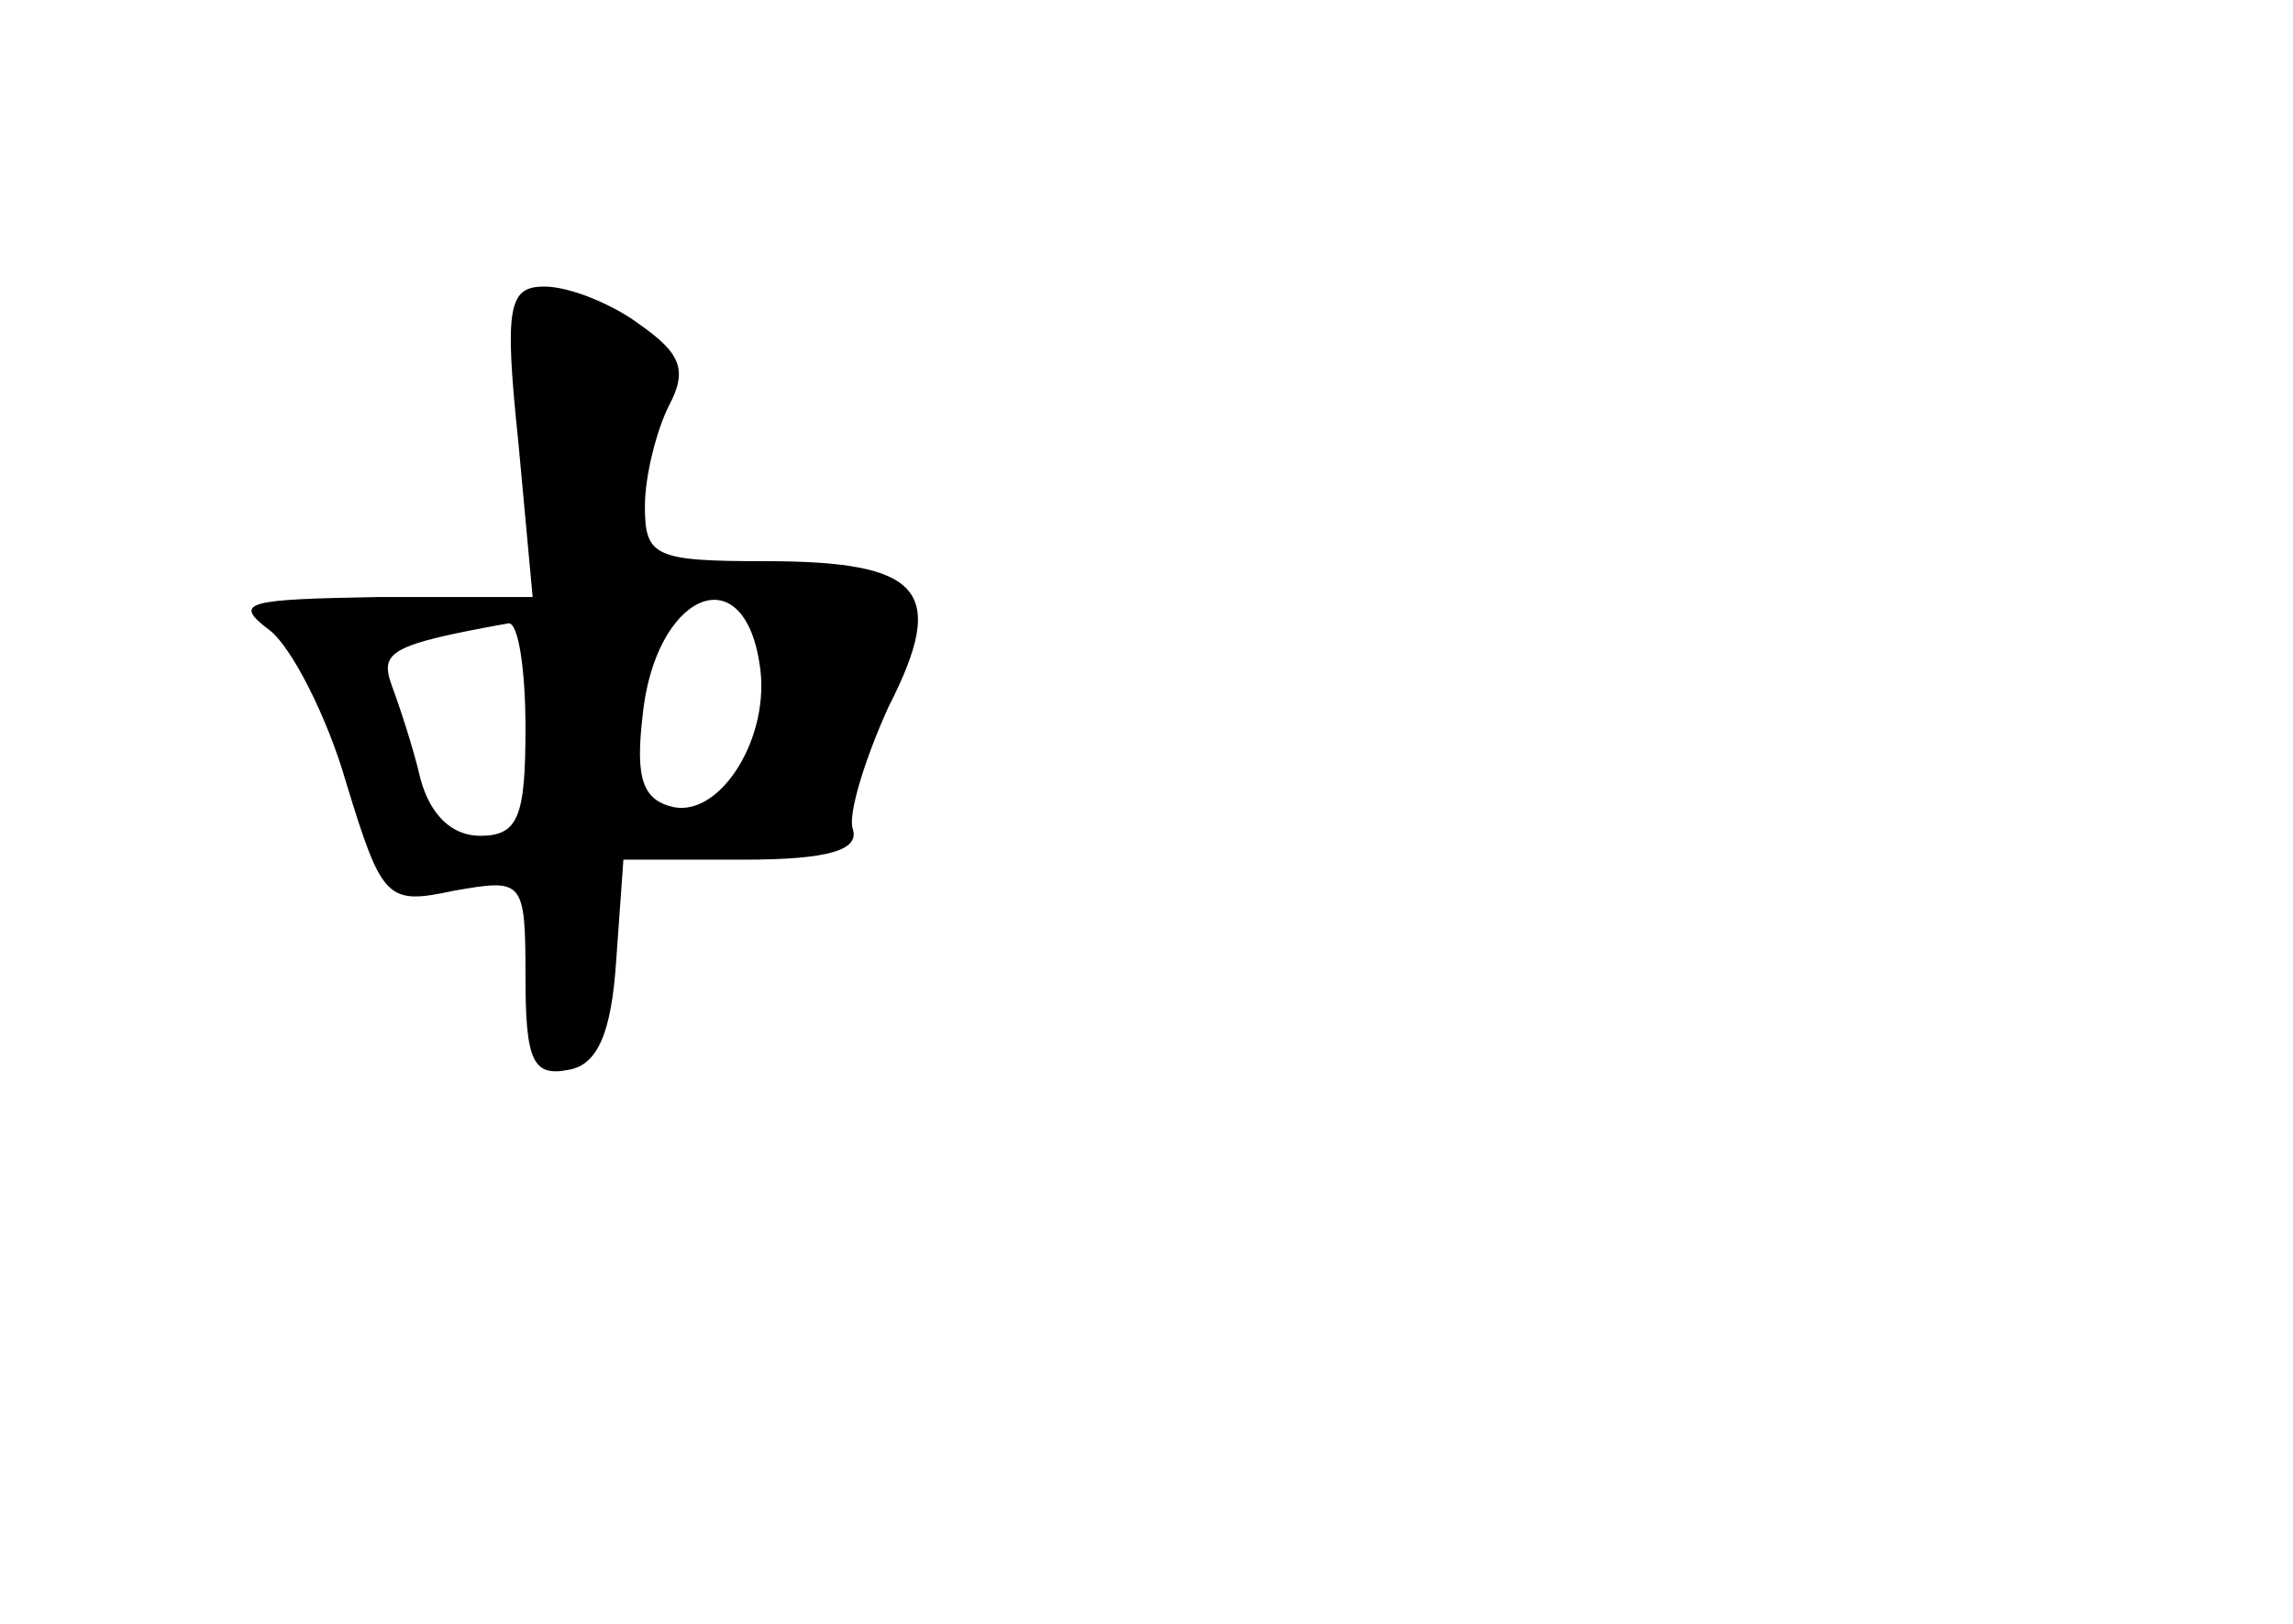 <?xml version="1.0" standalone="no"?>
<!DOCTYPE svg PUBLIC "-//W3C//DTD SVG 20010904//EN"
 "http://www.w3.org/TR/2001/REC-SVG-20010904/DTD/svg10.dtd">
<svg version="1.0" xmlns="http://www.w3.org/2000/svg"
 width="96pt" height="68pt" viewBox="0 0 96 68"
 preserveAspectRatio="xMidYMid meet">
<g transform="translate(0,68) scale(0.1,-0.1)"
fill="#000000" stroke="none">
<path d="M217 495 l6 -65 -64 0 c-56 -1 -62 -2 -46 -14 9 -7 24 -36 32 -64 15
-49 17 -51 45 -45 29 5 30 5 30 -36 0 -35 3 -42 18 -39 12 2 18 15 20 46 l3
42 50 0 c36 0 49 4 46 13 -2 6 5 29 15 51 25 49 14 61 -52 61 -46 0 -50 2 -50
23 0 13 5 32 10 42 8 15 5 22 -12 34 -12 9 -30 16 -40 16 -15 0 -17 -8 -11
-65z m101 -93 c5 -30 -16 -64 -36 -60 -13 3 -16 12 -13 38 5 51 42 68 49 22z
m-98 -27 c0 -37 -3 -45 -19 -45 -12 0 -21 9 -25 24 -3 13 -9 31 -12 39 -5 14
-1 17 49 26 4 0 7 -19 7 -44z"/>
</g>
</svg>
